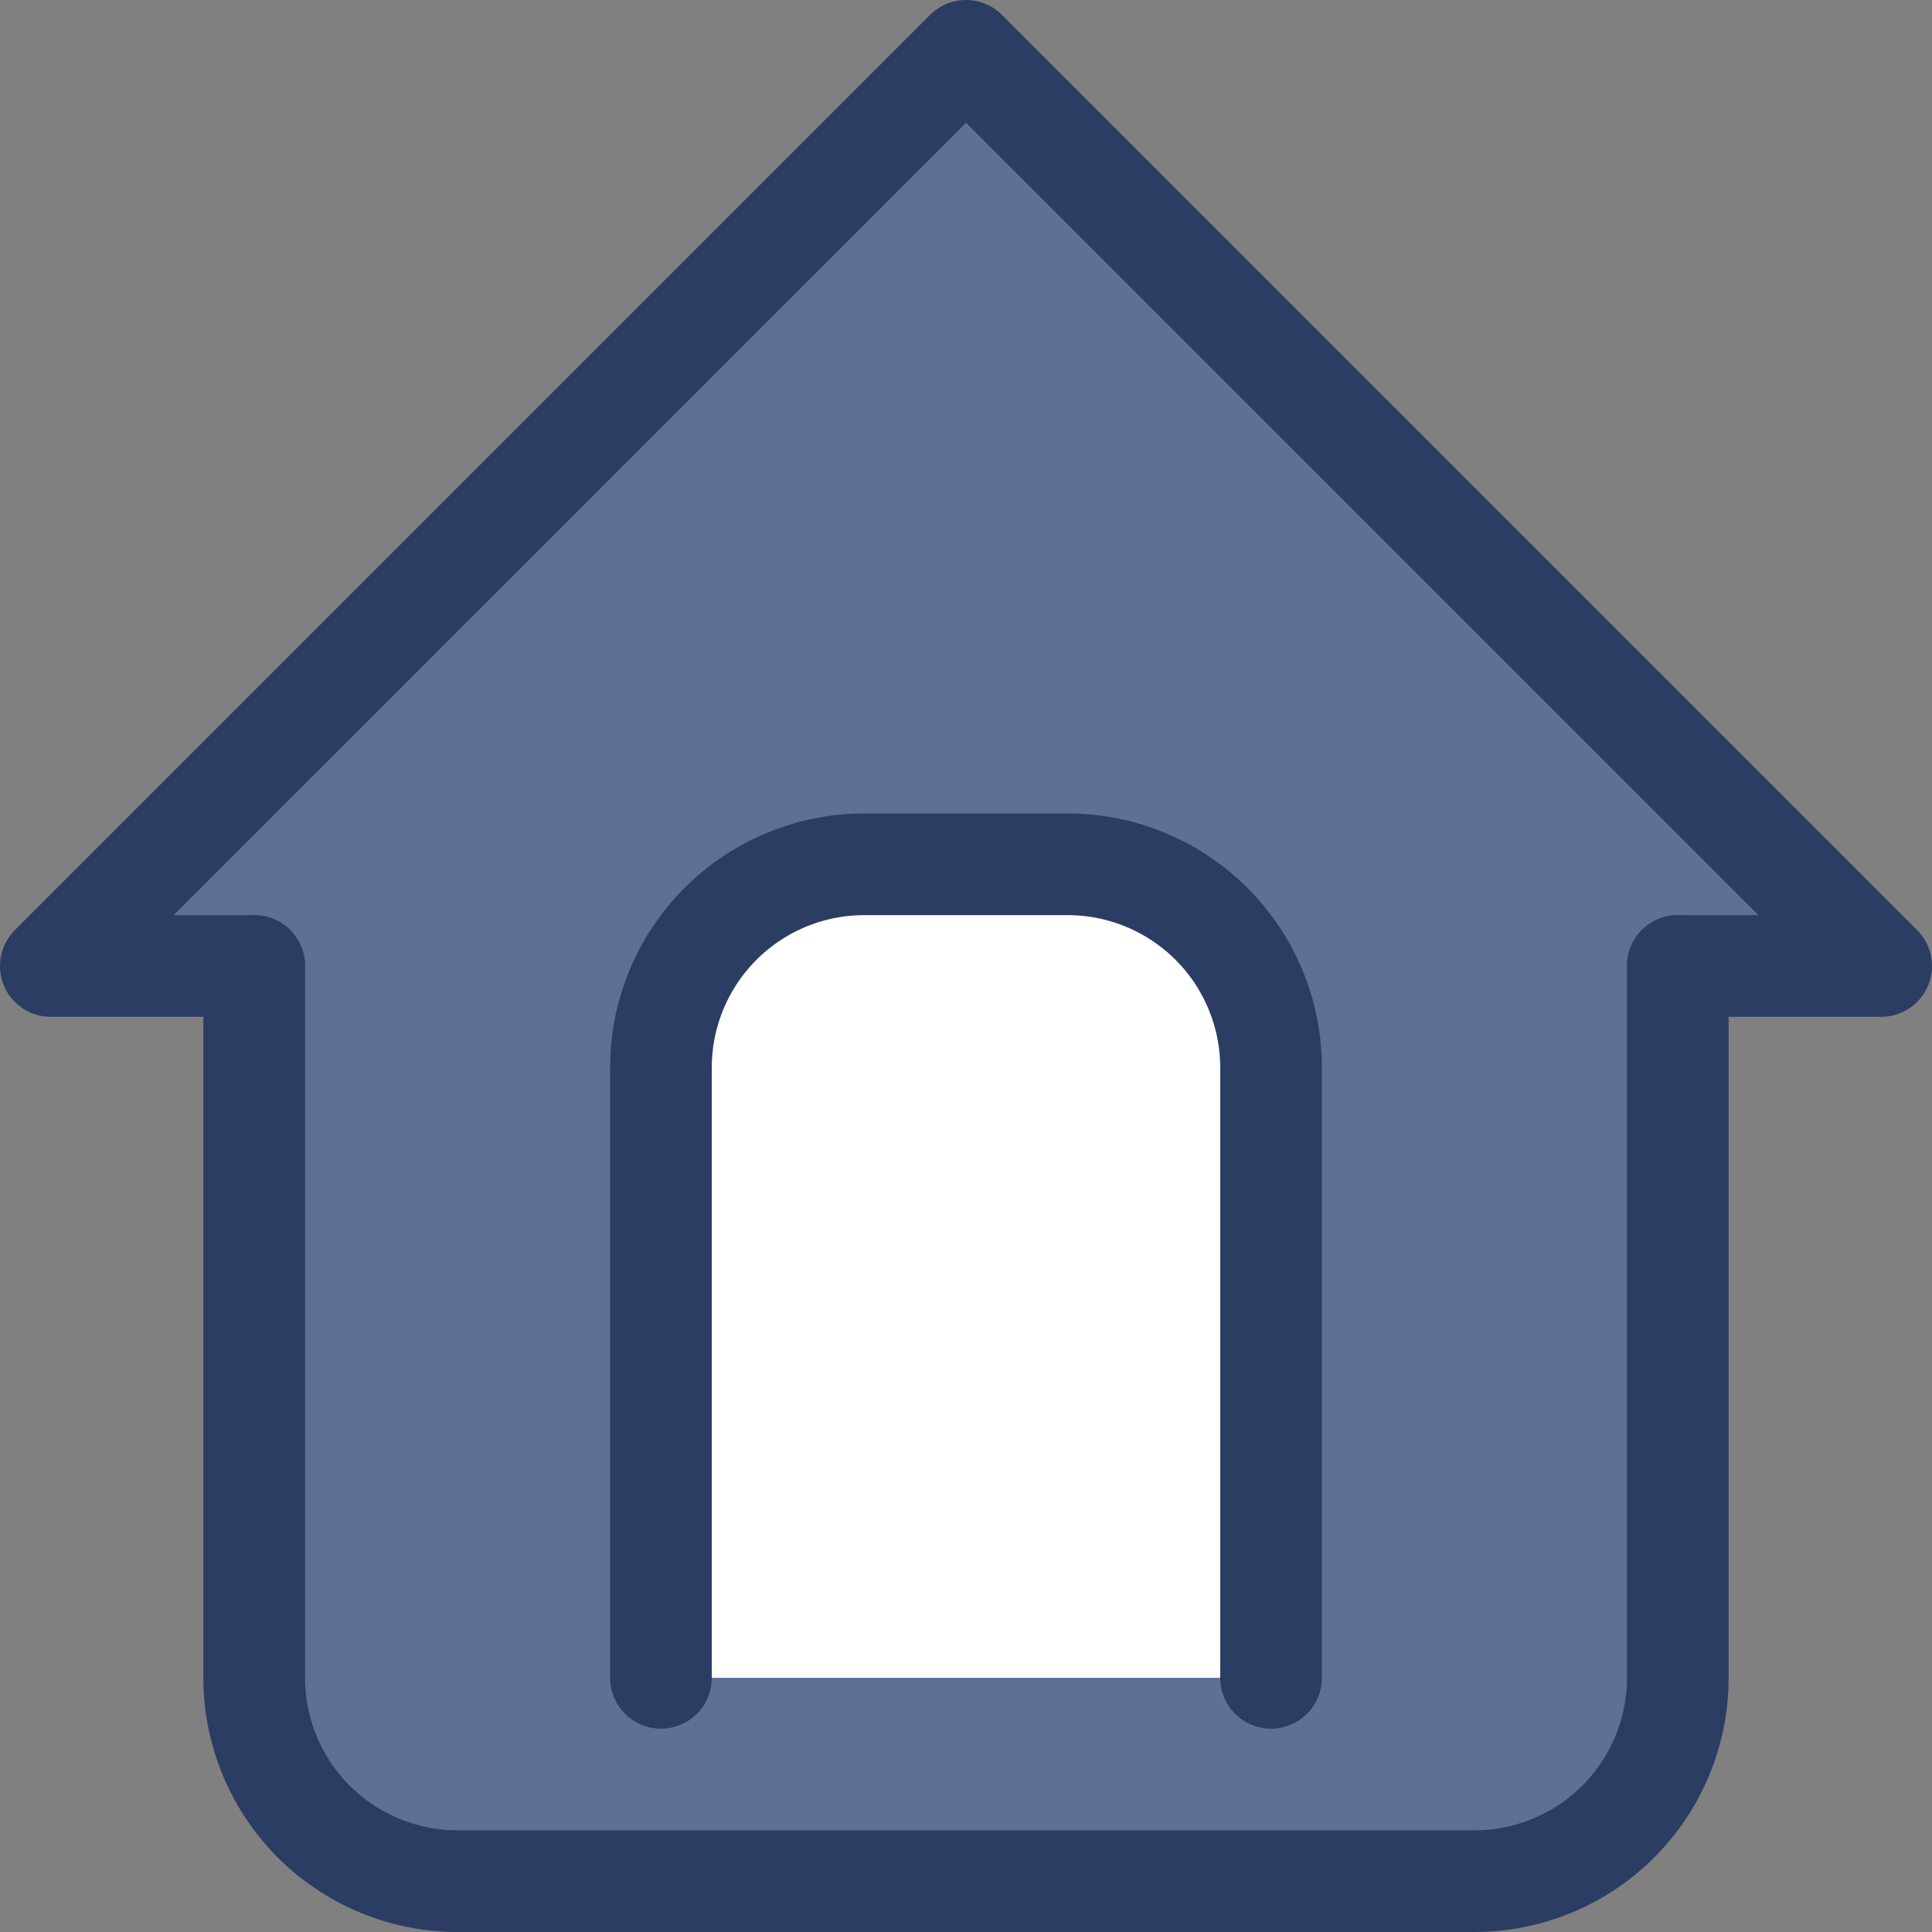 <svg xmlns="http://www.w3.org/2000/svg" width="19" height="19" viewBox="0 0 19 19">
  <rect x="0" y="0" width="19" height="19" fill="#808080" stroke="none"/>
  <g id="Group_910" data-name="Group 910" transform="translate(223.5 222)">
    <g id="Group_907" data-name="Group 907">
      <path id="Path_7115" data-name="Path 7115" d="M5,12H3l9-9,9,9H19" transform="translate(-226 -224.5)" fill="#5f7096" stroke="#2c3d63" stroke-linecap="round" stroke-linejoin="round" stroke-width="1"/>
      <path id="Path_7116" data-name="Path 7116" d="M5,12v7a2,2,0,0,0,2,2H17a2,2,0,0,0,2-2V12" transform="translate(-226 -224.5)" fill="#5f7096" stroke="#2c3d63" stroke-linecap="round" stroke-linejoin="round" stroke-width="1"/>
      <path id="Path_7117" data-name="Path 7117" d="M9,21V15a2,2,0,0,1,2-2h2a2,2,0,0,1,2,2v6" transform="translate(-226 -226.5)" fill="#fff" stroke="#2c3d63" stroke-linecap="round" stroke-linejoin="round" stroke-width="1"/>
    </g>
  </g>
</svg>
